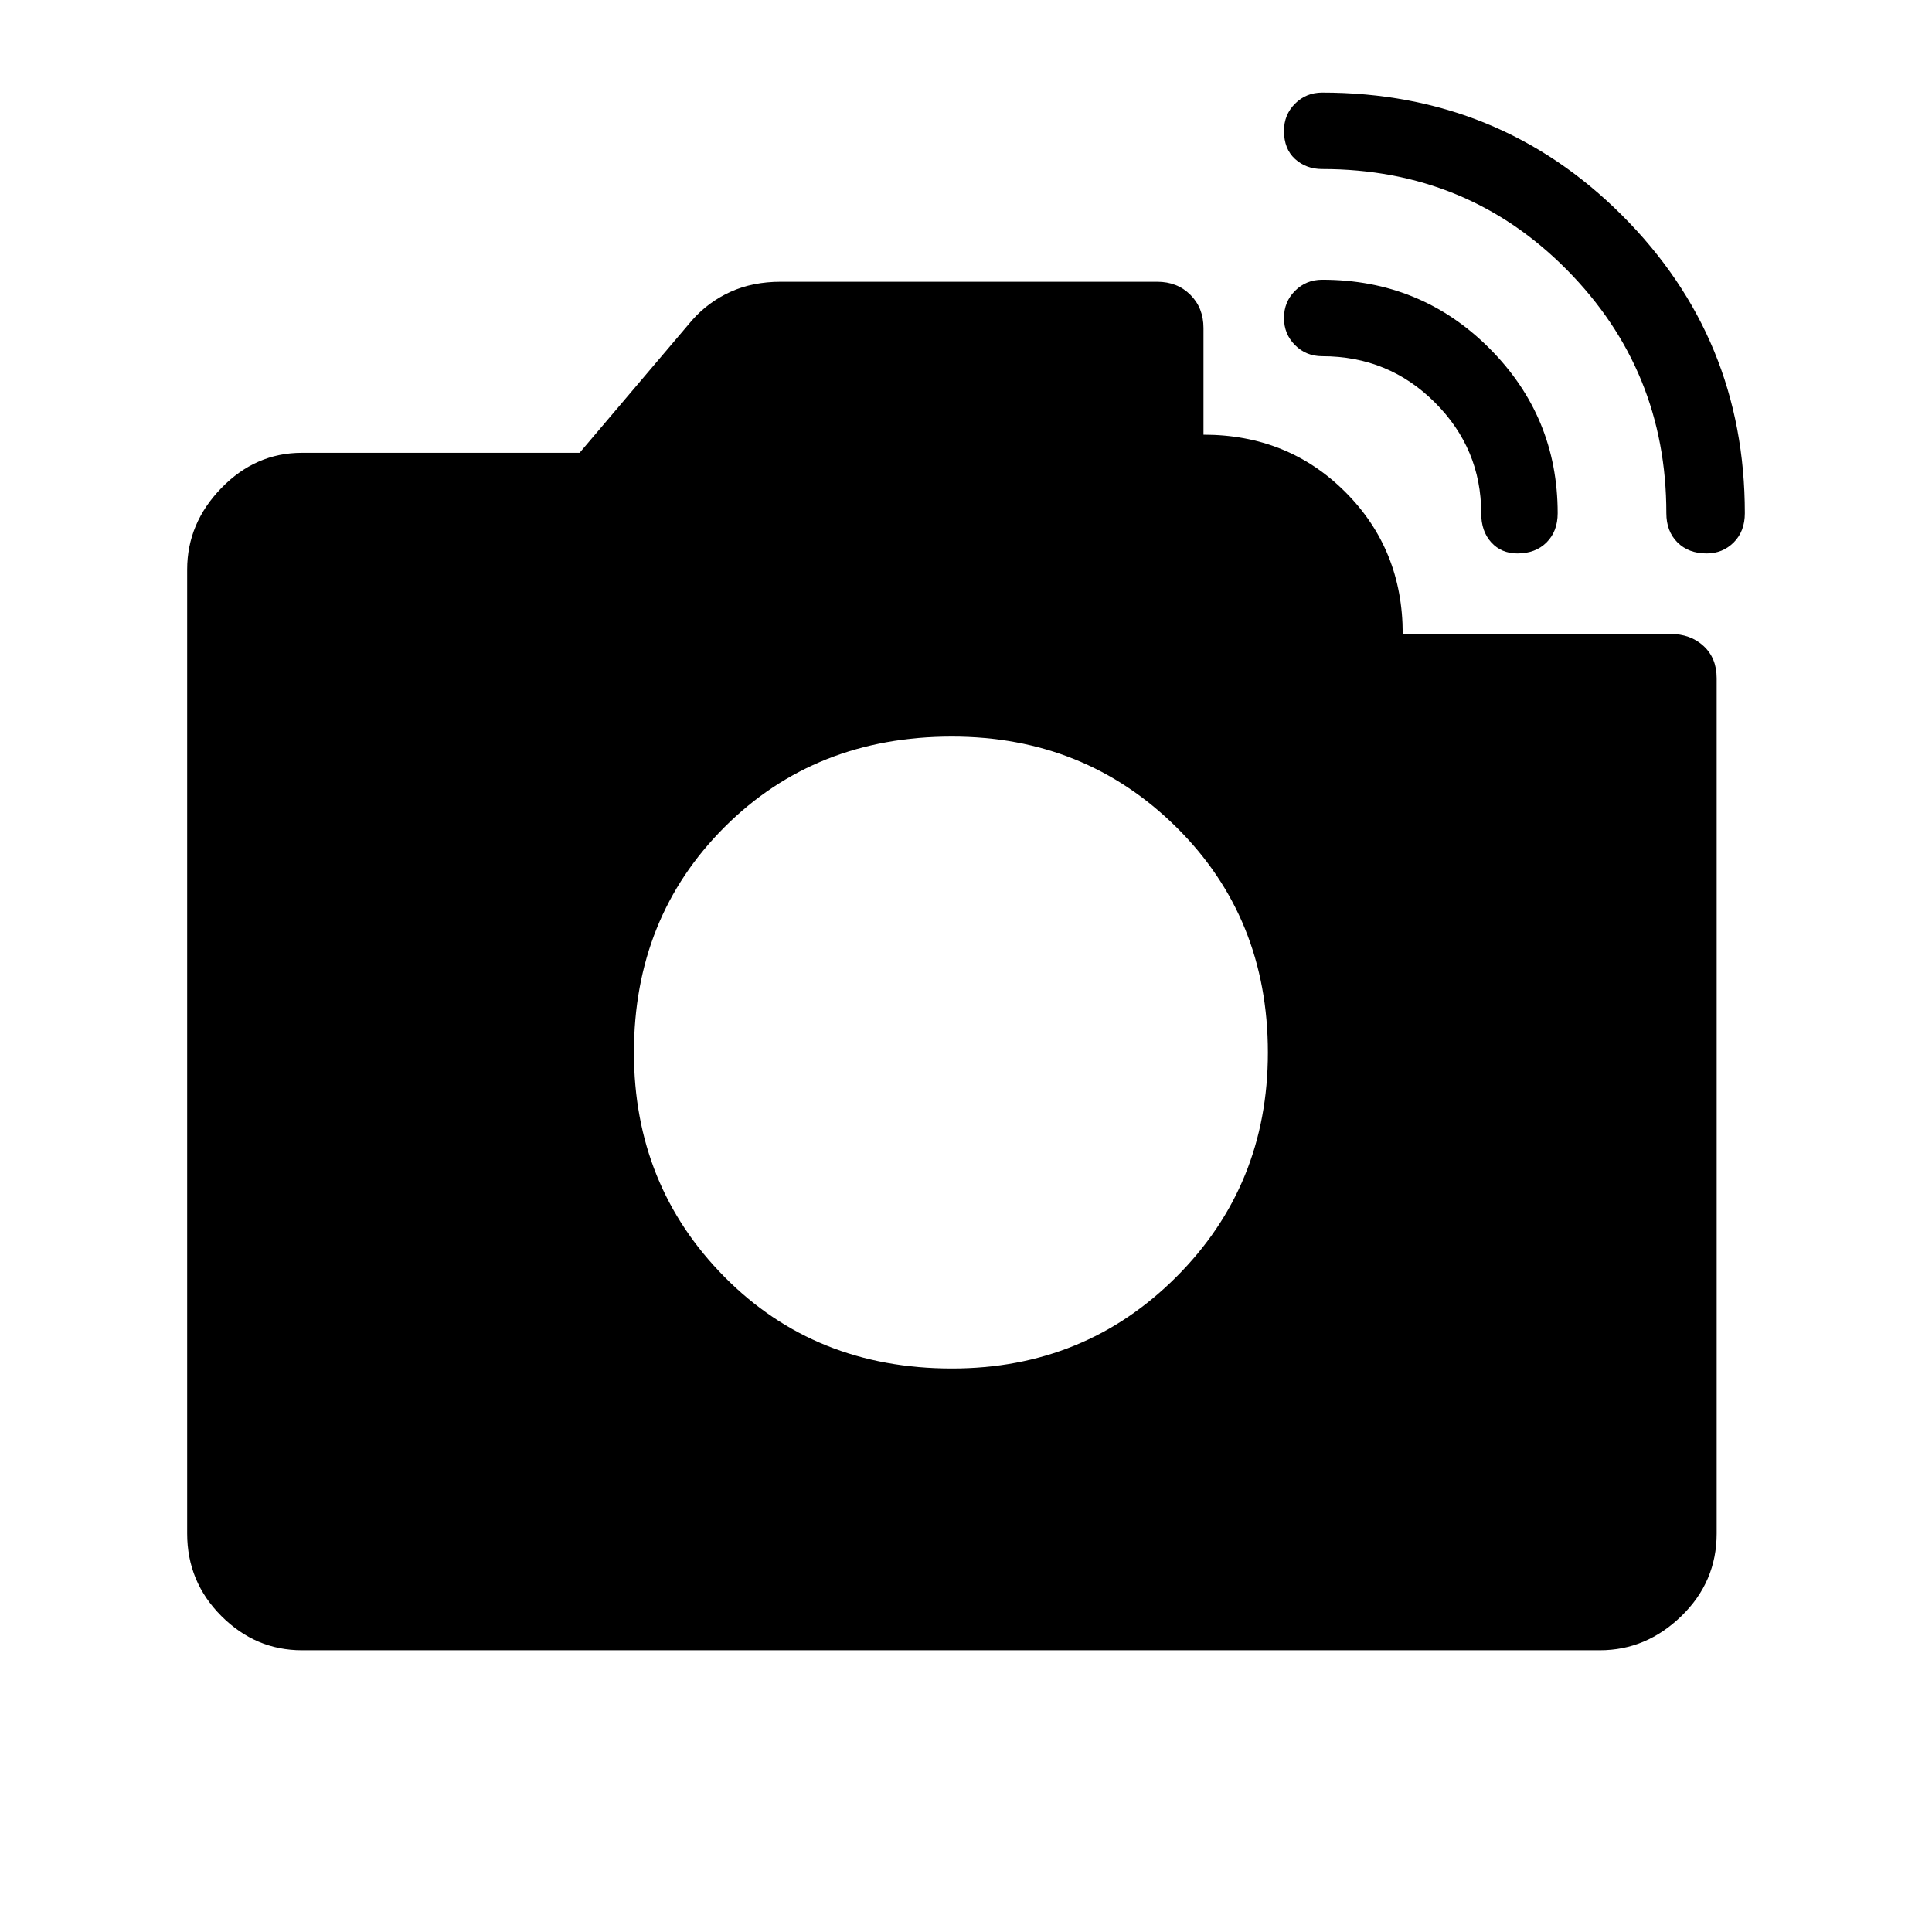 <svg xmlns="http://www.w3.org/2000/svg" height="48" width="48"><path d="M41.4 12.75q0-3.55-2.475-6.05T32.85 4.2q-.4 0-.675-.25t-.275-.7q0-.4.275-.675t.675-.275q4.4 0 7.45 3.05t3.05 7.4q0 .45-.275.725-.275.275-.675.275-.45 0-.725-.275-.275-.275-.275-.725ZM7.5 41q-1.15 0-2-.85-.85-.85-.85-2.05V14.15q0-1.15.85-2.025t2-.875h6.9l2.8-3.3q.4-.45.95-.7Q18.7 7 19.4 7h9.35q.5 0 .825.325.325.325.325.825v2.65q2.1 0 3.525 1.425 1.425 1.425 1.425 3.525h6.65q.5 0 .825.3.325.3.325.8V38.1q0 1.2-.875 2.05-.875.85-2.025.85Zm29.3-28.25q0-1.6-1.15-2.75t-2.8-1.15q-.4 0-.675-.275T31.9 7.9q0-.4.275-.675t.675-.275q2.45 0 4.15 1.7 1.7 1.7 1.7 4.1 0 .45-.275.725-.275.275-.725.275-.4 0-.65-.275t-.25-.725ZM23.65 34q3.3 0 5.575-2.275Q31.5 29.45 31.5 26.15q0-3.35-2.275-5.6-2.275-2.25-5.575-2.25-3.4 0-5.65 2.25-2.25 2.25-2.25 5.6 0 3.3 2.25 5.575Q20.25 34 23.65 34Z"/></svg>